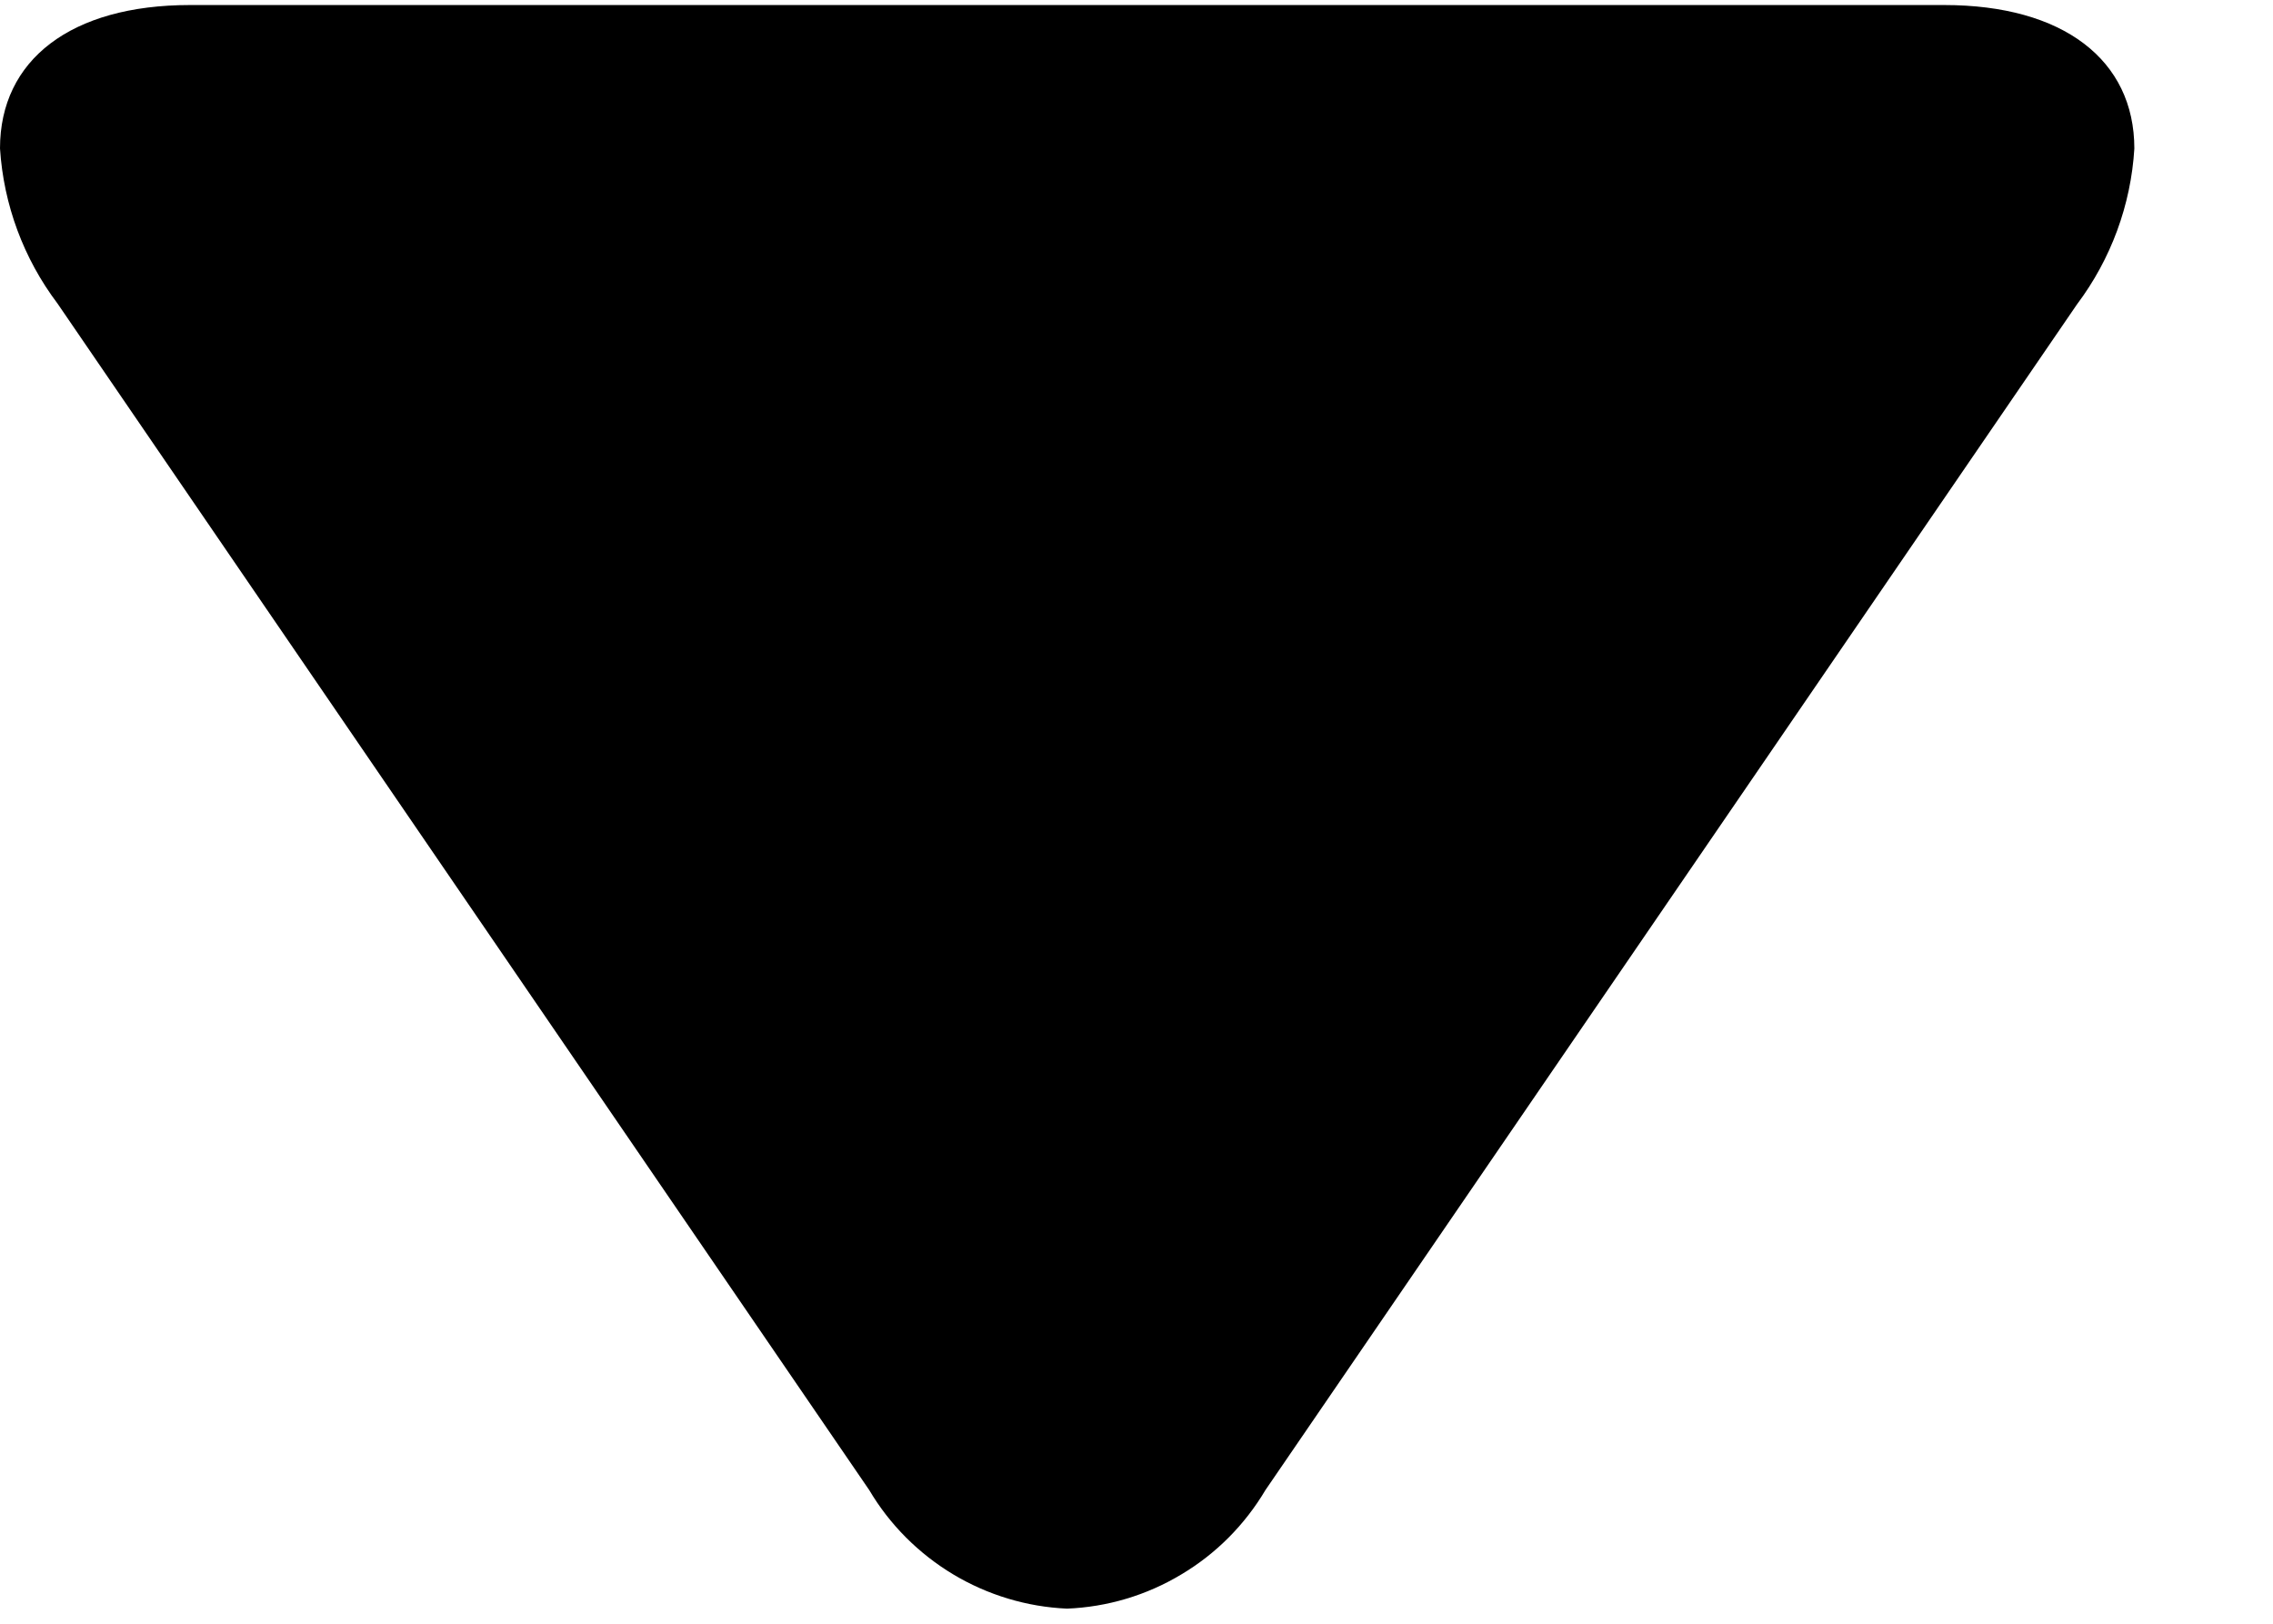 <svg width="14" height="10" viewBox="0 0 14 10" fill="none" xmlns="http://www.w3.org/2000/svg">
<path d="M7.794 9.177L12.793 1.874C13.002 1.596 13.125 1.262 13.146 0.915C13.146 0.369 12.708 0.031 11.975 0.031L1.17 0.031C0.437 0.031 0 0.369 0 0.914C0.022 1.26 0.145 1.592 0.354 1.869L5.354 9.177C5.48 9.39 5.658 9.568 5.871 9.696C6.083 9.823 6.324 9.896 6.572 9.907C6.82 9.897 7.062 9.825 7.275 9.697C7.489 9.57 7.667 9.391 7.794 9.177Z" fill="black"/>
</svg>
